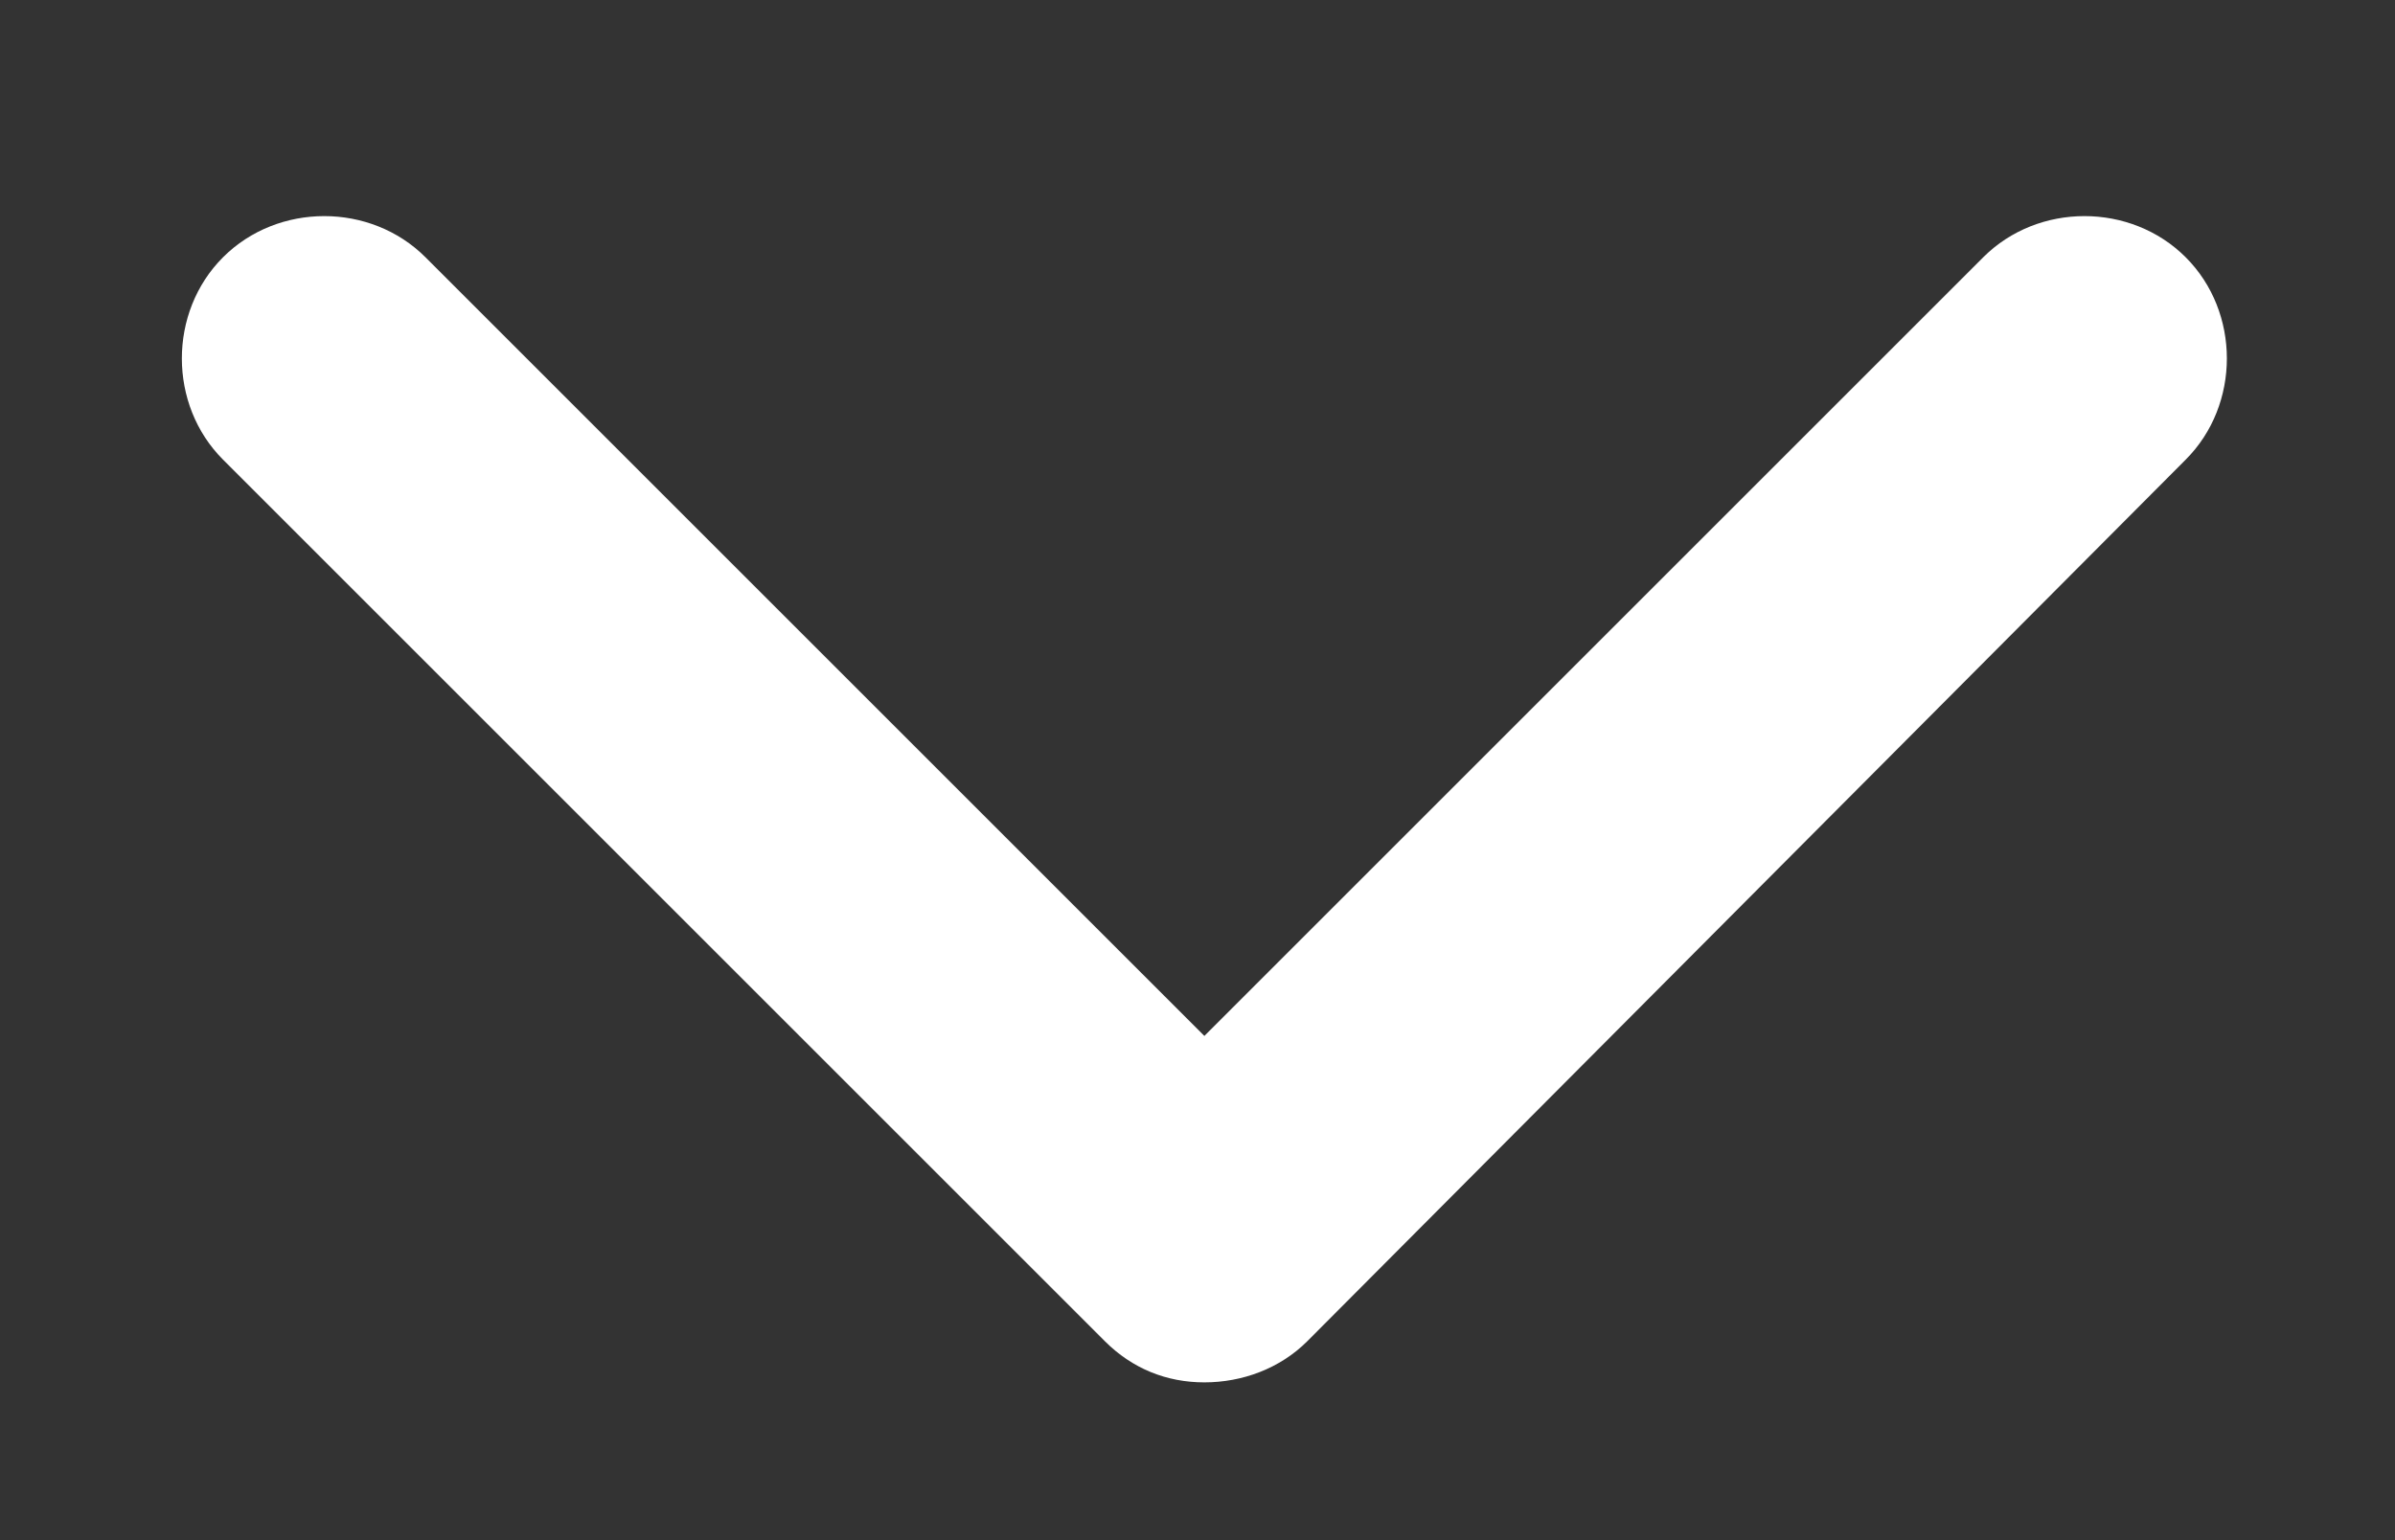 <?xml version="1.0" encoding="utf-8"?>
<!-- Generator: Adobe Illustrator 23.0.3, SVG Export Plug-In . SVG Version: 6.00 Build 0)  -->
<svg version="1.1" id="Layer_1" xmlns="http://www.w3.org/2000/svg" xmlns:xlink="http://www.w3.org/1999/xlink" x="0px" y="0px"
	 width="69.8px" height="44.9px" viewBox="0 0 69.8 44.9" enable-background="new 0 0 69.8 44.9" xml:space="preserve">
<rect x="0" y="0" width="69.8" height="44.9" fill="#333333" stroke="none"/>
<path fill="#FFFFFF" d="M32.2,39.1L6.5,13.4c-1.6-1.6-1.6-4.3,0-5.9c1.6-1.6,4.3-1.6,5.9,0l22.7,22.7L57.8,7.5
	c1.6-1.6,4.3-1.6,5.9,0c1.6,1.6,1.6,4.3,0,5.9L38.1,39.1c-0.8,0.8-1.9,1.2-3,1.2C34,40.3,33,39.9,32.2,39.1L32.2,39.1z M32.2,39.1"
	/>
</svg>
